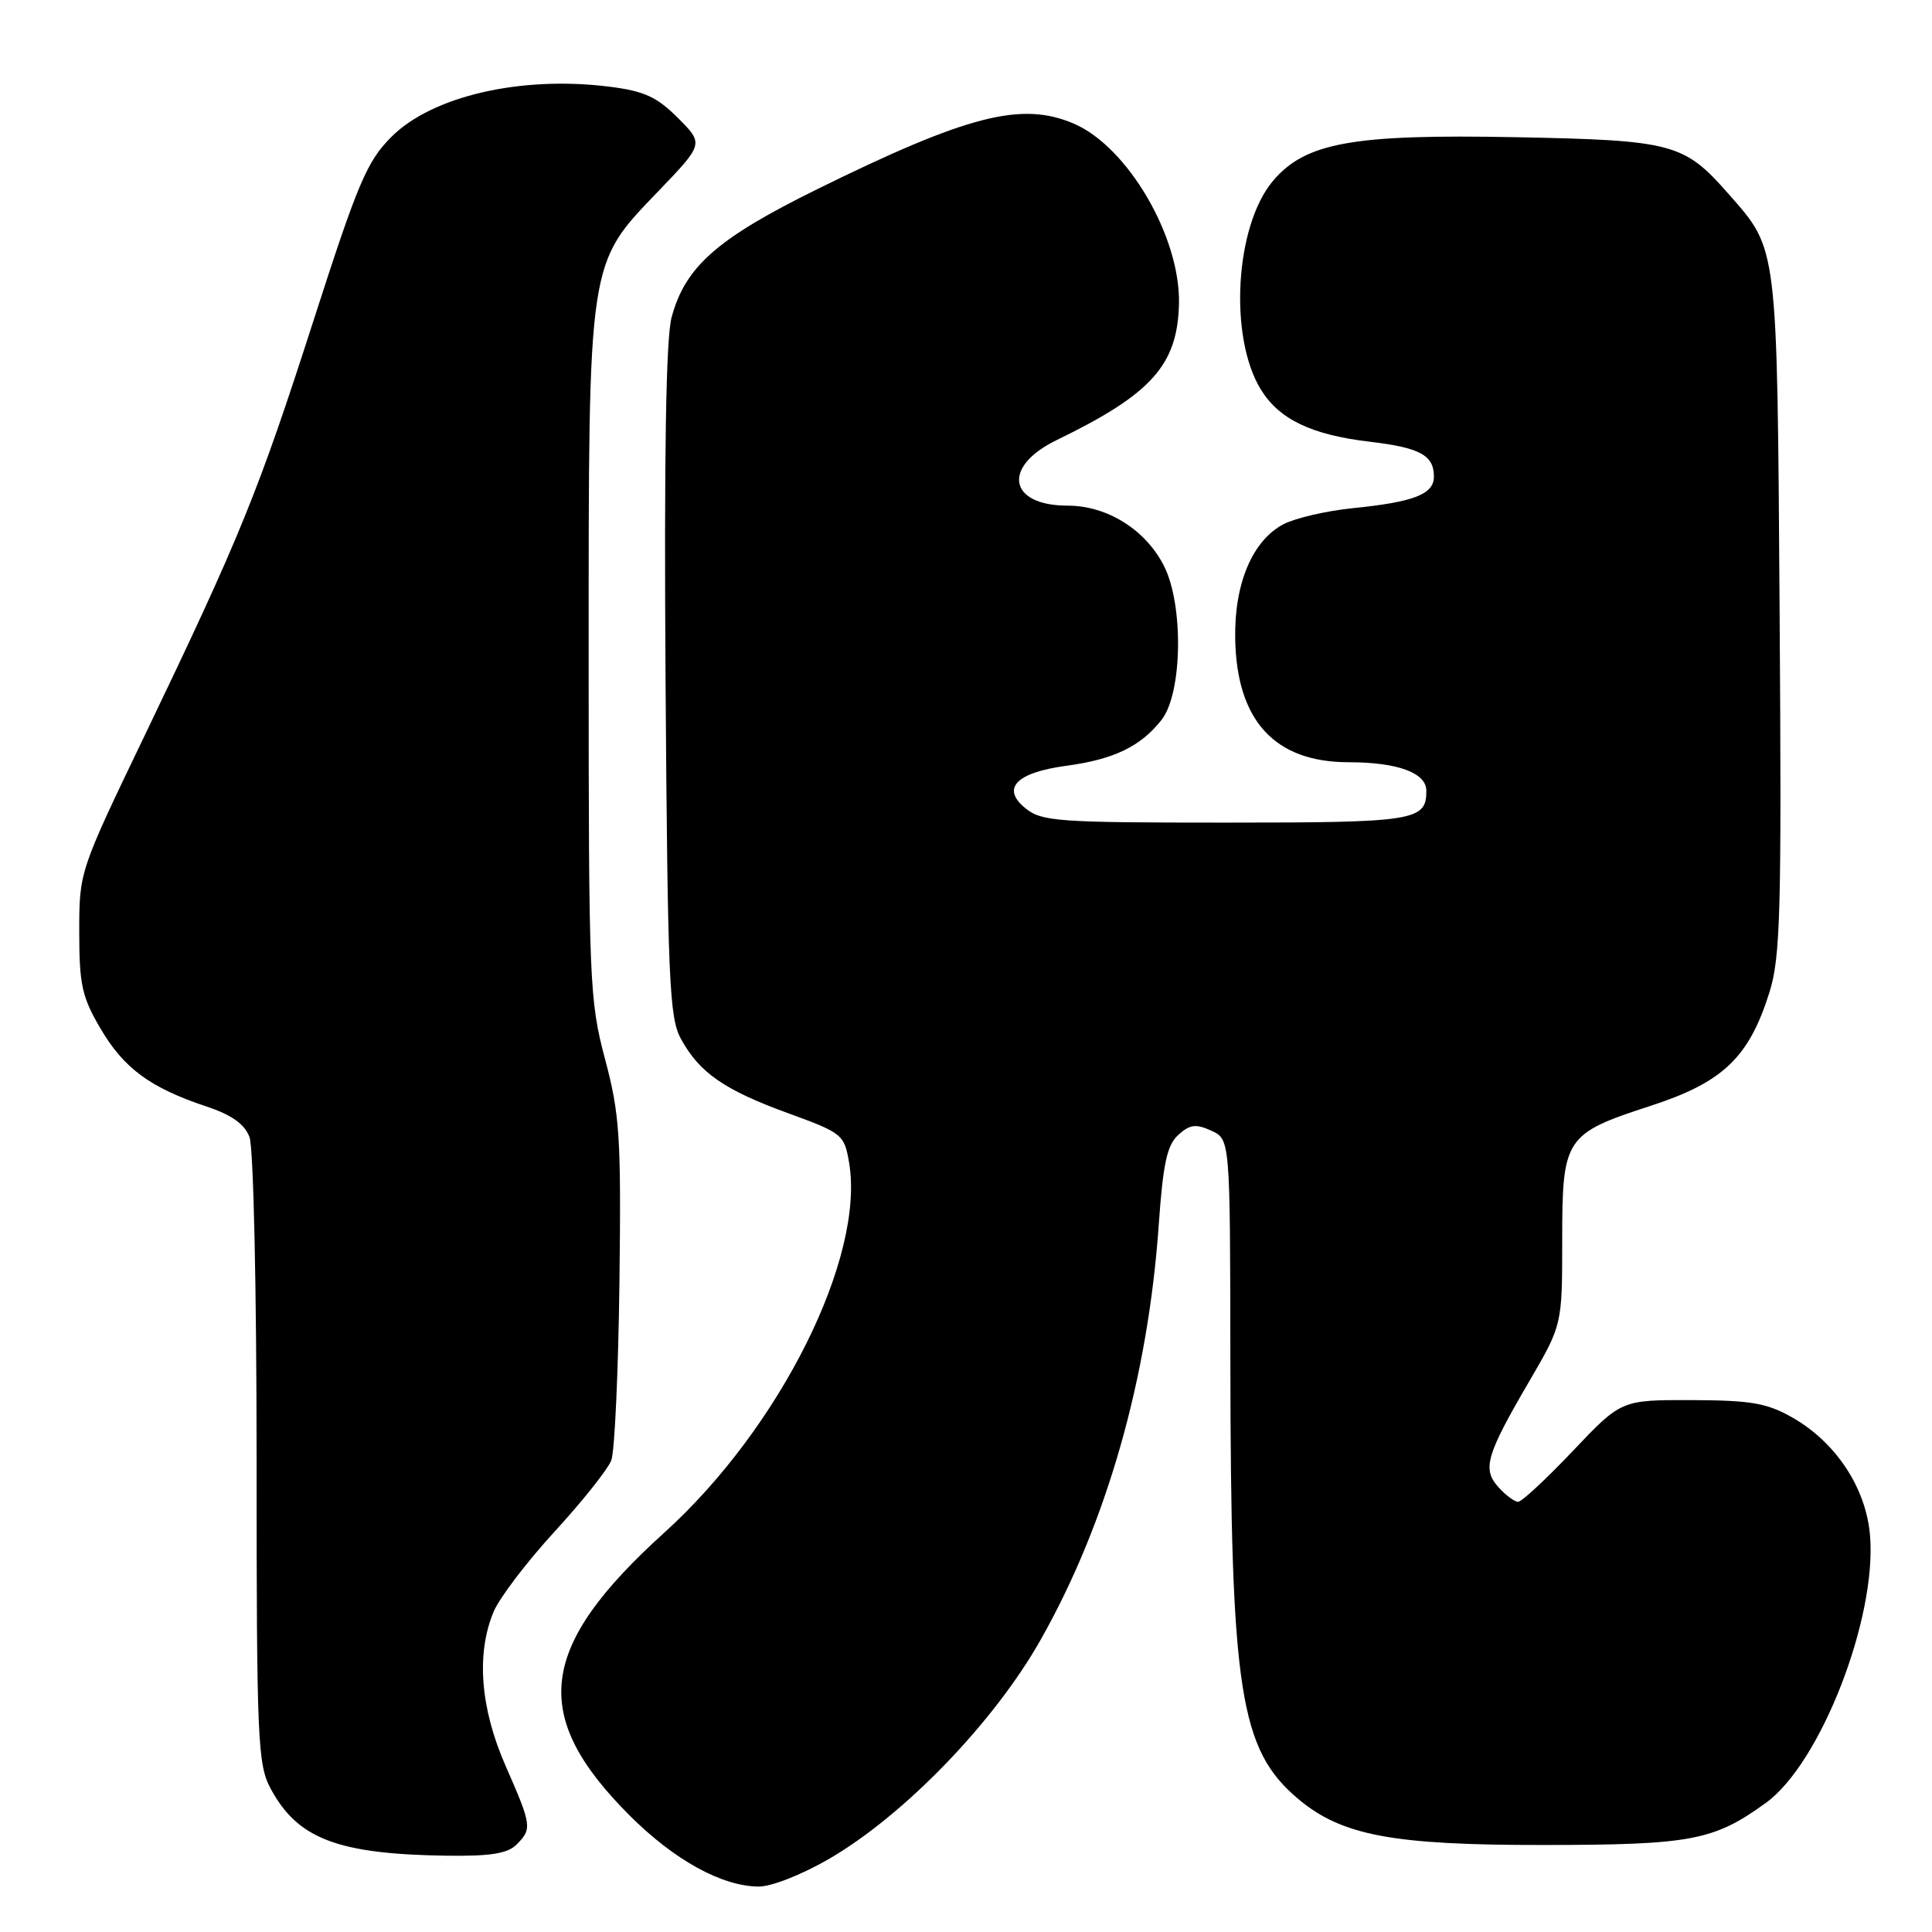 <?xml version="1.0" encoding="UTF-8" standalone="no"?>
<!DOCTYPE svg PUBLIC "-//W3C//DTD SVG 1.1//EN" "http://www.w3.org/Graphics/SVG/1.1/DTD/svg11.dtd" >
<svg xmlns="http://www.w3.org/2000/svg" xmlns:xlink="http://www.w3.org/1999/xlink" version="1.1" viewBox="0 0 256 256">
 <g >
 <path fill="currentColor"
d=" M 109.96 246.25 C 119.91 240.43 131.72 228.19 137.88 217.30 C 146.65 201.81 152.12 182.59 153.54 162.29 C 154.11 154.17 154.64 151.73 156.13 150.38 C 157.67 148.99 158.46 148.89 160.50 149.82 C 163.00 150.96 163.00 150.96 163.03 180.23 C 163.07 224.12 164.26 231.83 172.02 238.37 C 177.79 243.22 184.54 244.49 204.50 244.47 C 224.11 244.46 227.09 243.89 234.00 238.88 C 241.22 233.66 248.70 214.44 247.79 203.47 C 247.27 197.18 243.29 191.13 237.50 187.83 C 234.13 185.91 232.02 185.55 224.16 185.52 C 214.82 185.50 214.82 185.50 208.42 192.25 C 204.90 195.96 201.63 199.00 201.16 199.00 C 200.69 199.00 199.52 198.13 198.56 197.07 C 196.38 194.66 196.91 192.83 202.64 183.02 C 207.00 175.54 207.00 175.54 207.00 164.38 C 207.00 150.75 207.34 150.23 218.74 146.52 C 228.30 143.41 231.74 140.13 234.45 131.52 C 235.92 126.85 236.08 120.97 235.81 81.36 C 235.47 31.91 235.63 33.20 228.98 25.63 C 223.14 18.98 221.64 18.58 200.82 18.18 C 179.20 17.76 172.96 18.89 168.66 23.99 C 163.64 29.96 162.80 44.70 167.08 51.63 C 169.52 55.58 173.79 57.62 181.50 58.53 C 188.16 59.32 190.00 60.32 190.00 63.15 C 190.00 65.49 187.36 66.52 179.22 67.34 C 175.77 67.69 171.67 68.64 170.11 69.44 C 165.98 71.58 163.55 77.28 163.67 84.57 C 163.84 95.47 168.88 100.99 178.68 101.00 C 185.19 101.00 189.00 102.40 189.00 104.78 C 189.00 108.76 187.51 109.00 162.41 109.00 C 140.20 109.00 138.03 108.85 135.89 107.11 C 132.62 104.47 134.63 102.37 141.30 101.47 C 147.60 100.62 151.14 98.91 153.91 95.39 C 156.67 91.88 156.86 80.23 154.25 75.02 C 151.83 70.21 146.72 67.00 141.47 67.00 C 133.61 67.00 132.74 61.84 140.00 58.32 C 152.58 52.22 156.04 48.37 156.22 40.24 C 156.42 31.40 149.43 19.44 142.28 16.38 C 135.37 13.42 128.25 15.24 108.34 25.04 C 95.03 31.60 90.80 35.32 88.99 42.05 C 88.24 44.82 87.99 60.42 88.19 90.32 C 88.47 129.95 88.68 134.83 90.23 137.66 C 92.69 142.15 95.96 144.42 104.44 147.51 C 111.63 150.13 111.88 150.34 112.51 154.06 C 114.63 166.62 103.36 189.20 88.07 203.04 C 71.28 218.22 70.16 227.29 83.42 240.55 C 89.34 246.47 95.64 249.94 100.52 249.98 C 102.24 249.99 106.31 248.38 109.96 246.25 Z  M 68.43 244.43 C 70.53 242.33 70.47 241.91 67.00 234.00 C 63.64 226.35 63.08 219.14 65.40 213.58 C 66.17 211.73 69.82 206.94 73.50 202.93 C 77.18 198.92 80.55 194.68 81.00 193.50 C 81.45 192.33 81.93 181.72 82.08 169.93 C 82.31 150.60 82.13 147.70 80.17 140.33 C 78.10 132.53 78.00 130.17 78.00 87.26 C 78.00 34.10 77.85 35.11 87.22 25.35 C 93.26 19.06 93.26 19.06 89.83 15.63 C 87.02 12.82 85.35 12.06 80.70 11.48 C 69.01 10.02 57.27 12.73 51.87 18.13 C 48.62 21.38 47.43 24.19 41.54 42.48 C 34.21 65.25 31.86 71.03 19.15 97.50 C 10.50 115.49 10.50 115.50 10.50 123.50 C 10.50 130.48 10.86 132.11 13.33 136.31 C 16.41 141.56 19.91 144.13 27.31 146.60 C 30.69 147.72 32.41 148.94 33.06 150.67 C 33.59 152.05 34.00 170.76 34.00 193.33 C 34.00 230.55 34.14 233.79 35.85 236.98 C 39.43 243.66 44.73 245.68 59.18 245.89 C 64.94 245.97 67.25 245.61 68.43 244.43 Z "/>
</g>
</svg>